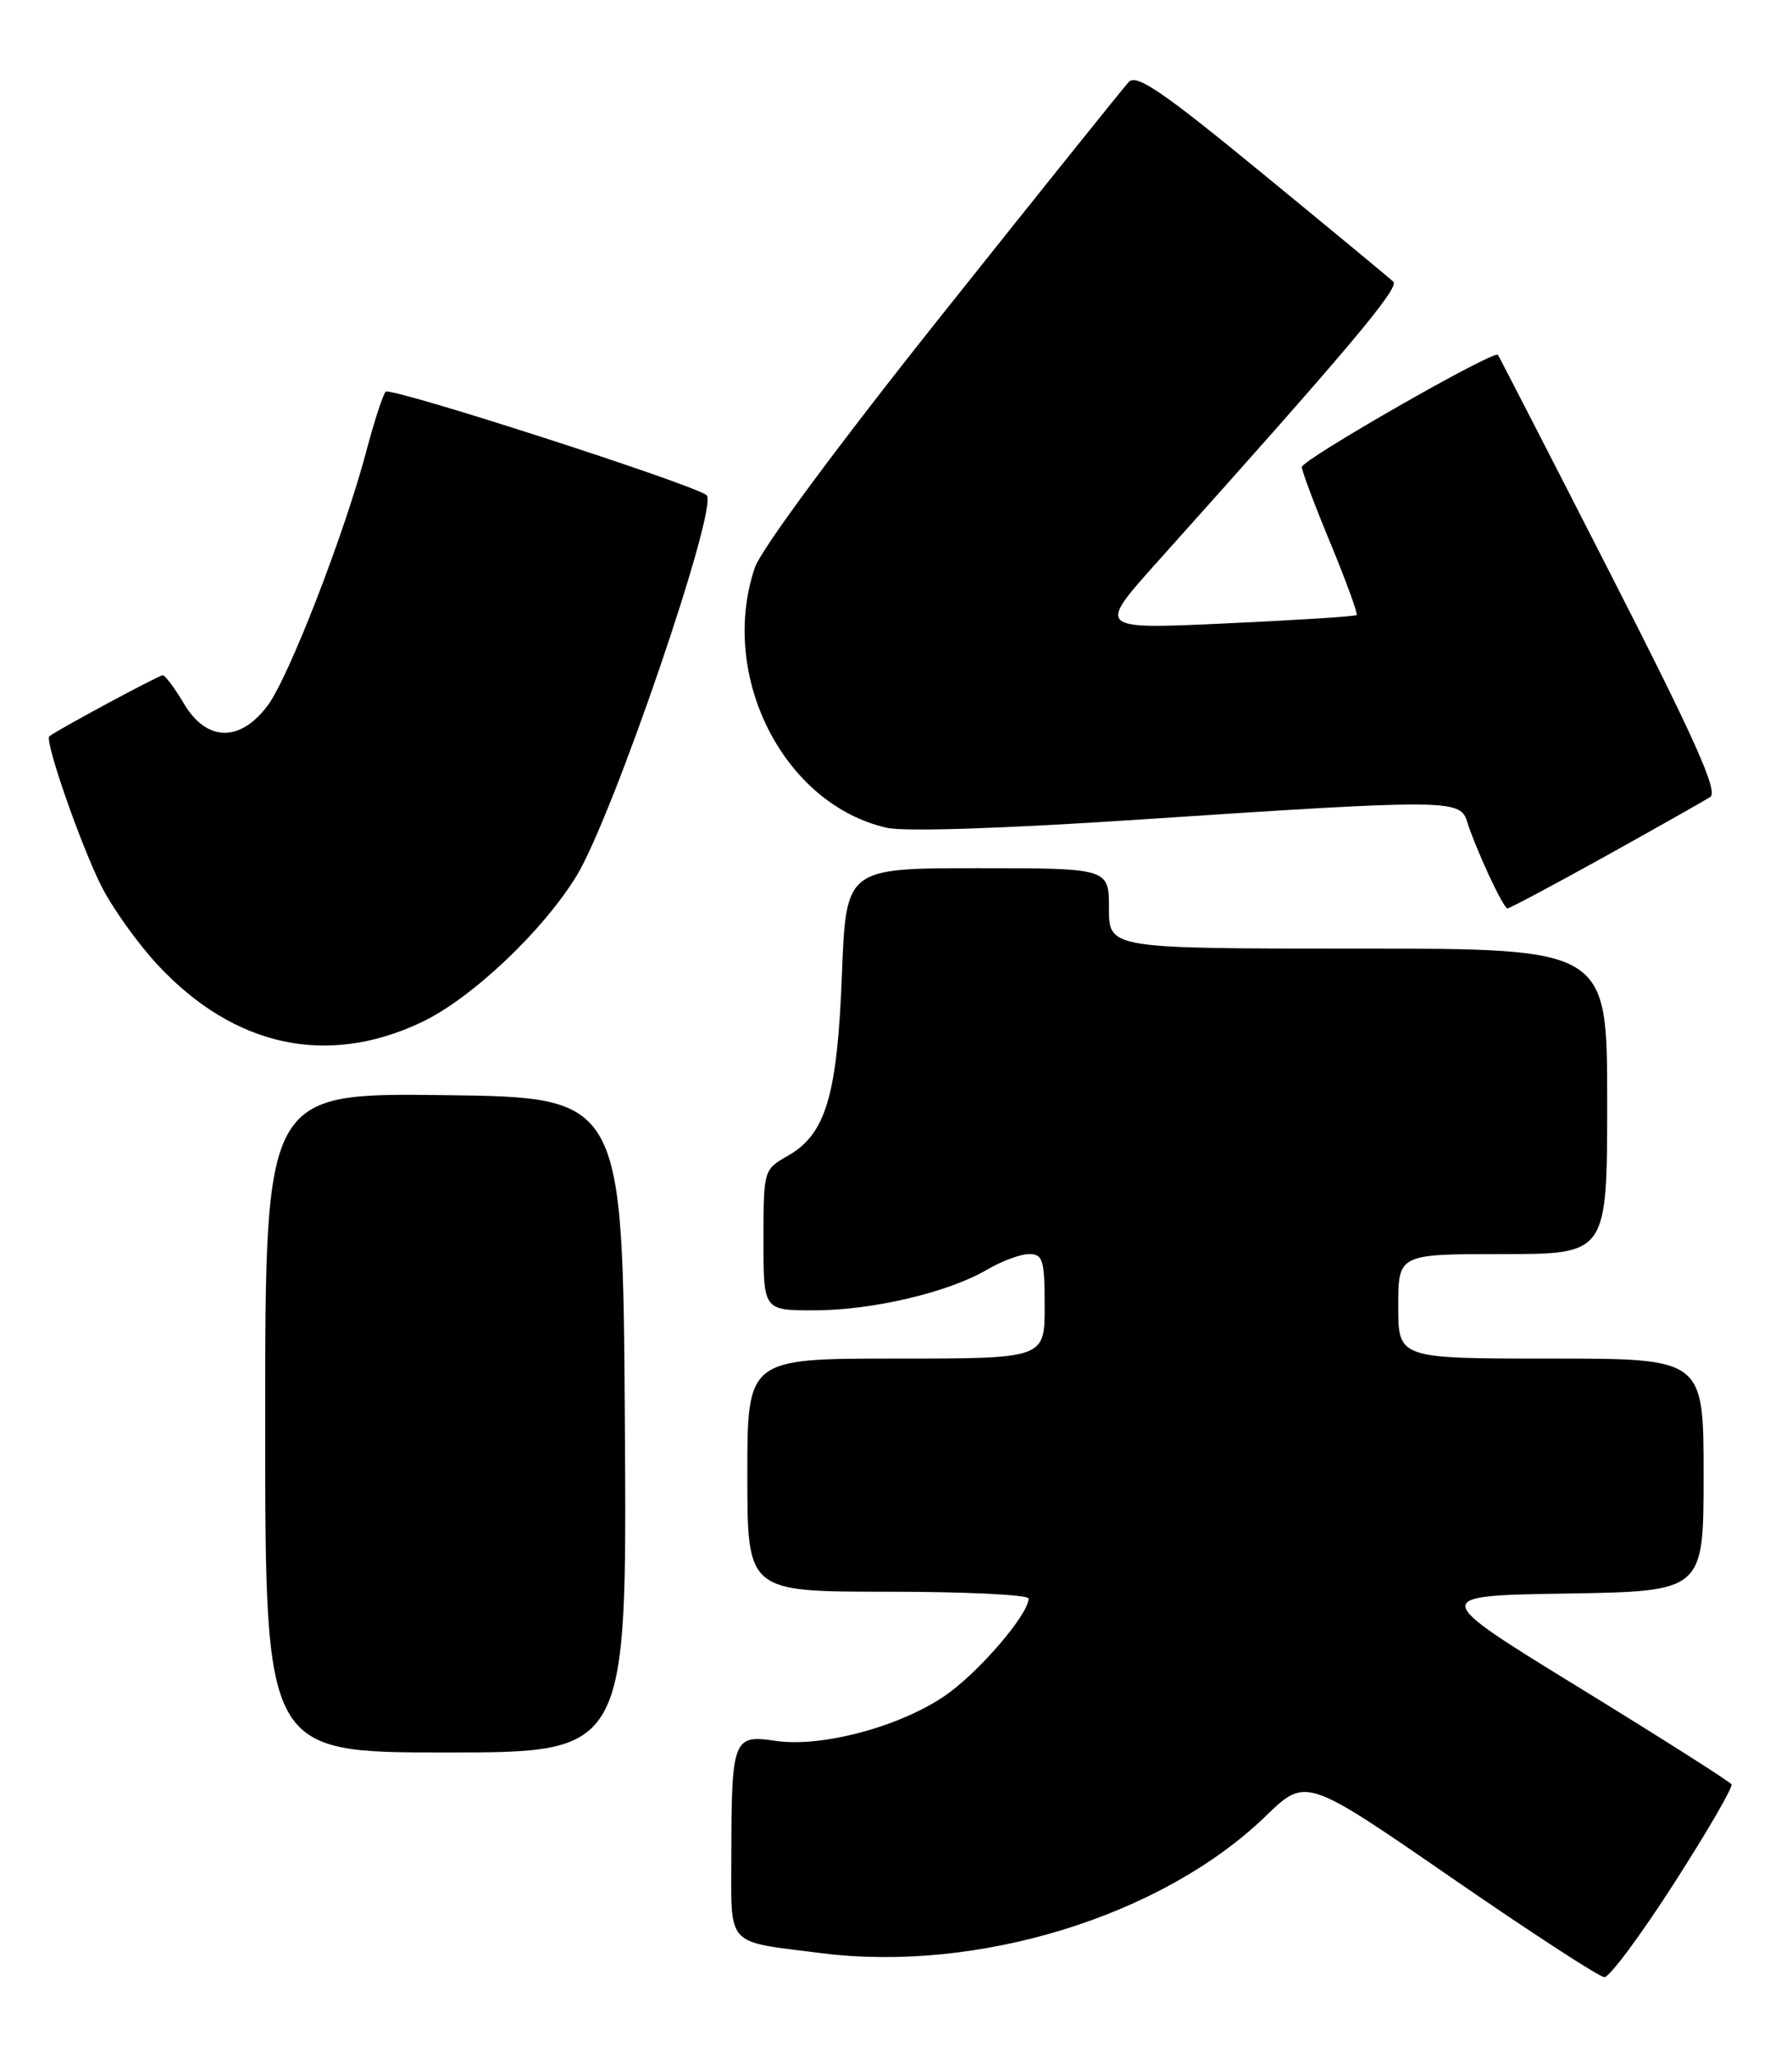 <?xml version="1.0" encoding="UTF-8" standalone="no"?>
<!DOCTYPE svg PUBLIC "-//W3C//DTD SVG 1.1//EN" "http://www.w3.org/Graphics/SVG/1.1/DTD/svg11.dtd" >
<svg xmlns="http://www.w3.org/2000/svg" xmlns:xlink="http://www.w3.org/1999/xlink" version="1.1" viewBox="0 0 223 256">
 <g >
 <path fill="currentColor"
d=" M 208.32 234.28 C 212.46 227.84 215.68 222.29 215.47 221.96 C 215.26 221.62 206.73 216.20 196.50 209.92 C 177.91 198.50 177.91 198.50 194.95 198.23 C 212.00 197.95 212.00 197.95 212.00 183.48 C 212.00 169.00 212.00 169.00 193.00 169.00 C 174.00 169.00 174.00 169.00 174.00 162.50 C 174.00 156.00 174.00 156.00 187.00 156.00 C 200.00 156.00 200.00 156.00 200.00 137.00 C 200.00 118.00 200.00 118.00 169.00 118.00 C 138.00 118.00 138.00 118.00 138.00 113.00 C 138.00 108.00 138.00 108.00 121.64 108.00 C 105.28 108.00 105.28 108.00 104.77 121.25 C 104.19 136.30 102.76 141.09 98.05 143.77 C 95.03 145.49 95.01 145.55 95.01 154.25 C 95.00 163.00 95.00 163.00 101.29 163.00 C 108.53 163.00 118.01 160.77 122.81 157.95 C 124.63 156.88 126.99 156.00 128.06 156.00 C 129.78 156.00 130.00 156.73 130.00 162.50 C 130.00 169.00 130.00 169.00 111.50 169.00 C 93.00 169.00 93.00 169.00 93.00 183.50 C 93.00 198.00 93.00 198.00 110.50 198.00 C 120.12 198.00 128.00 198.38 128.00 198.85 C 128.00 200.82 121.78 208.06 117.62 210.92 C 111.98 214.80 102.20 217.41 96.49 216.55 C 91.25 215.76 91.03 216.32 91.01 230.68 C 91.00 242.37 90.14 241.43 102.19 242.96 C 121.69 245.43 144.62 238.37 157.50 225.92 C 162.50 221.08 162.50 221.08 180.50 233.49 C 190.40 240.32 199.02 245.93 199.65 245.95 C 200.28 245.98 204.18 240.73 208.32 234.28 Z  M 77.76 177.25 C 77.50 136.50 77.50 136.50 55.25 136.23 C 33.00 135.96 33.00 135.96 33.00 176.98 C 33.00 218.00 33.00 218.00 55.51 218.00 C 78.02 218.00 78.02 218.00 77.76 177.25 Z  M 52.50 127.14 C 58.71 124.18 67.57 115.80 71.76 108.93 C 76.28 101.53 89.43 63.07 87.94 61.61 C 86.66 60.37 48.55 48.07 47.99 48.73 C 47.63 49.15 46.57 52.42 45.62 56.00 C 42.91 66.28 35.97 84.19 33.32 87.75 C 29.87 92.38 25.69 92.28 22.87 87.50 C 21.73 85.58 20.55 84.00 20.25 84.00 C 19.76 84.00 7.07 90.83 6.14 91.59 C 5.51 92.11 10.06 105.18 12.65 110.30 C 14.04 113.03 17.20 117.44 19.68 120.09 C 29.18 130.25 40.76 132.73 52.50 127.14 Z  M 199.80 106.50 C 206.23 102.92 212.10 99.61 212.83 99.14 C 213.84 98.49 210.97 92.05 200.41 71.39 C 192.86 56.60 186.55 44.34 186.40 44.14 C 185.91 43.51 162.00 57.19 162.00 58.10 C 162.00 58.58 163.60 62.85 165.57 67.59 C 167.53 72.33 168.99 76.34 168.82 76.51 C 168.64 76.68 161.30 77.15 152.50 77.55 C 136.50 78.29 136.50 78.29 144.03 69.89 C 167.82 43.37 174.19 35.80 173.39 35.04 C 172.90 34.58 165.56 28.51 157.08 21.56 C 144.69 11.39 141.43 9.16 140.46 10.20 C 139.80 10.92 129.35 23.93 117.25 39.12 C 104.24 55.45 94.71 68.33 93.93 70.62 C 89.40 84.07 97.52 100.07 110.35 102.97 C 112.62 103.48 124.97 103.07 142.28 101.92 C 179.77 99.43 181.69 99.44 182.53 102.09 C 183.66 105.67 187.07 113.00 187.59 113.00 C 187.87 113.00 193.36 110.07 199.80 106.50 Z "/>
</g>
</svg>